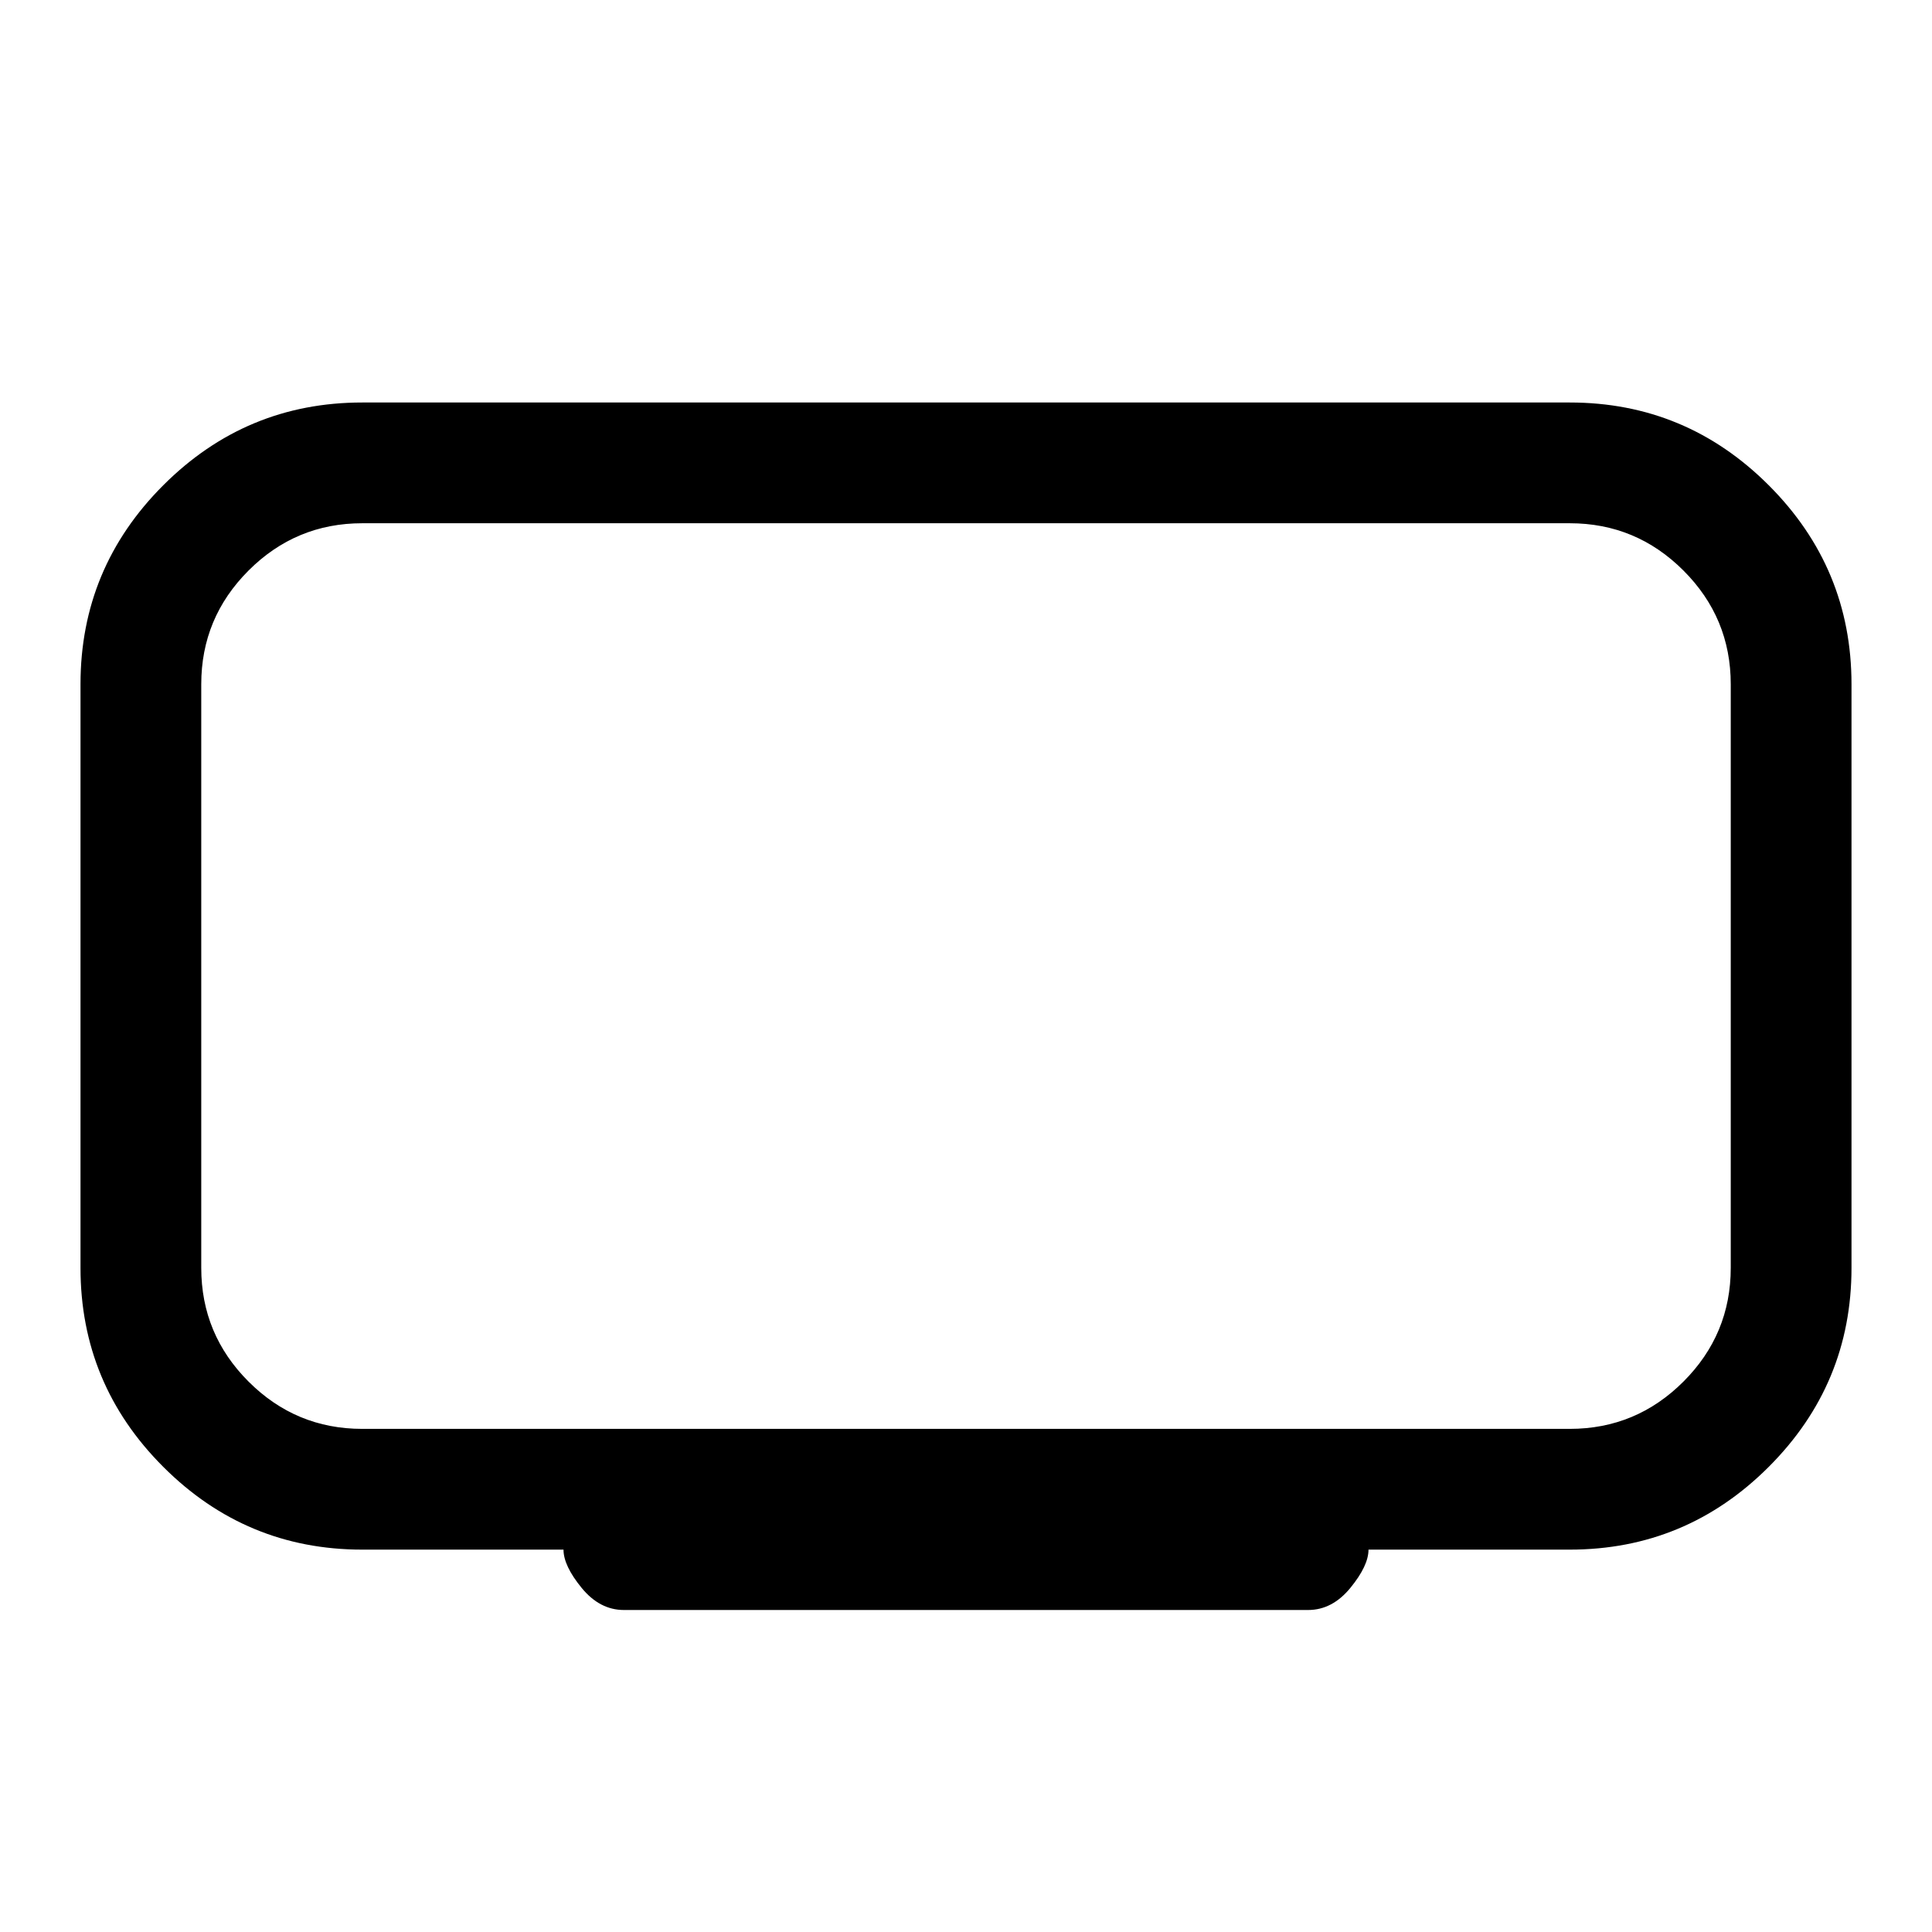 <svg xmlns="http://www.w3.org/2000/svg" width="48" height="48" viewBox="0 -960 960 960"><path d="M180-250h600q33 0 56.5-23.5T860-330v-290q0-33-23.5-56.5T780-700H180q-33 0-56.5 23.5T100-620v290q0 33 23.5 56.5T180-250Zm0 60q-57.75 0-98.875-41.125T40-330v-290q0-57.75 41.125-98.875T180-760h600q57.75 0 98.875 41.125T920-620v290q0 57.75-41.125 98.875T780-190H680q0 8-9 19t-21 11H310q-12 0-21-11t-9-19H180Zm300-285Z"/></svg>